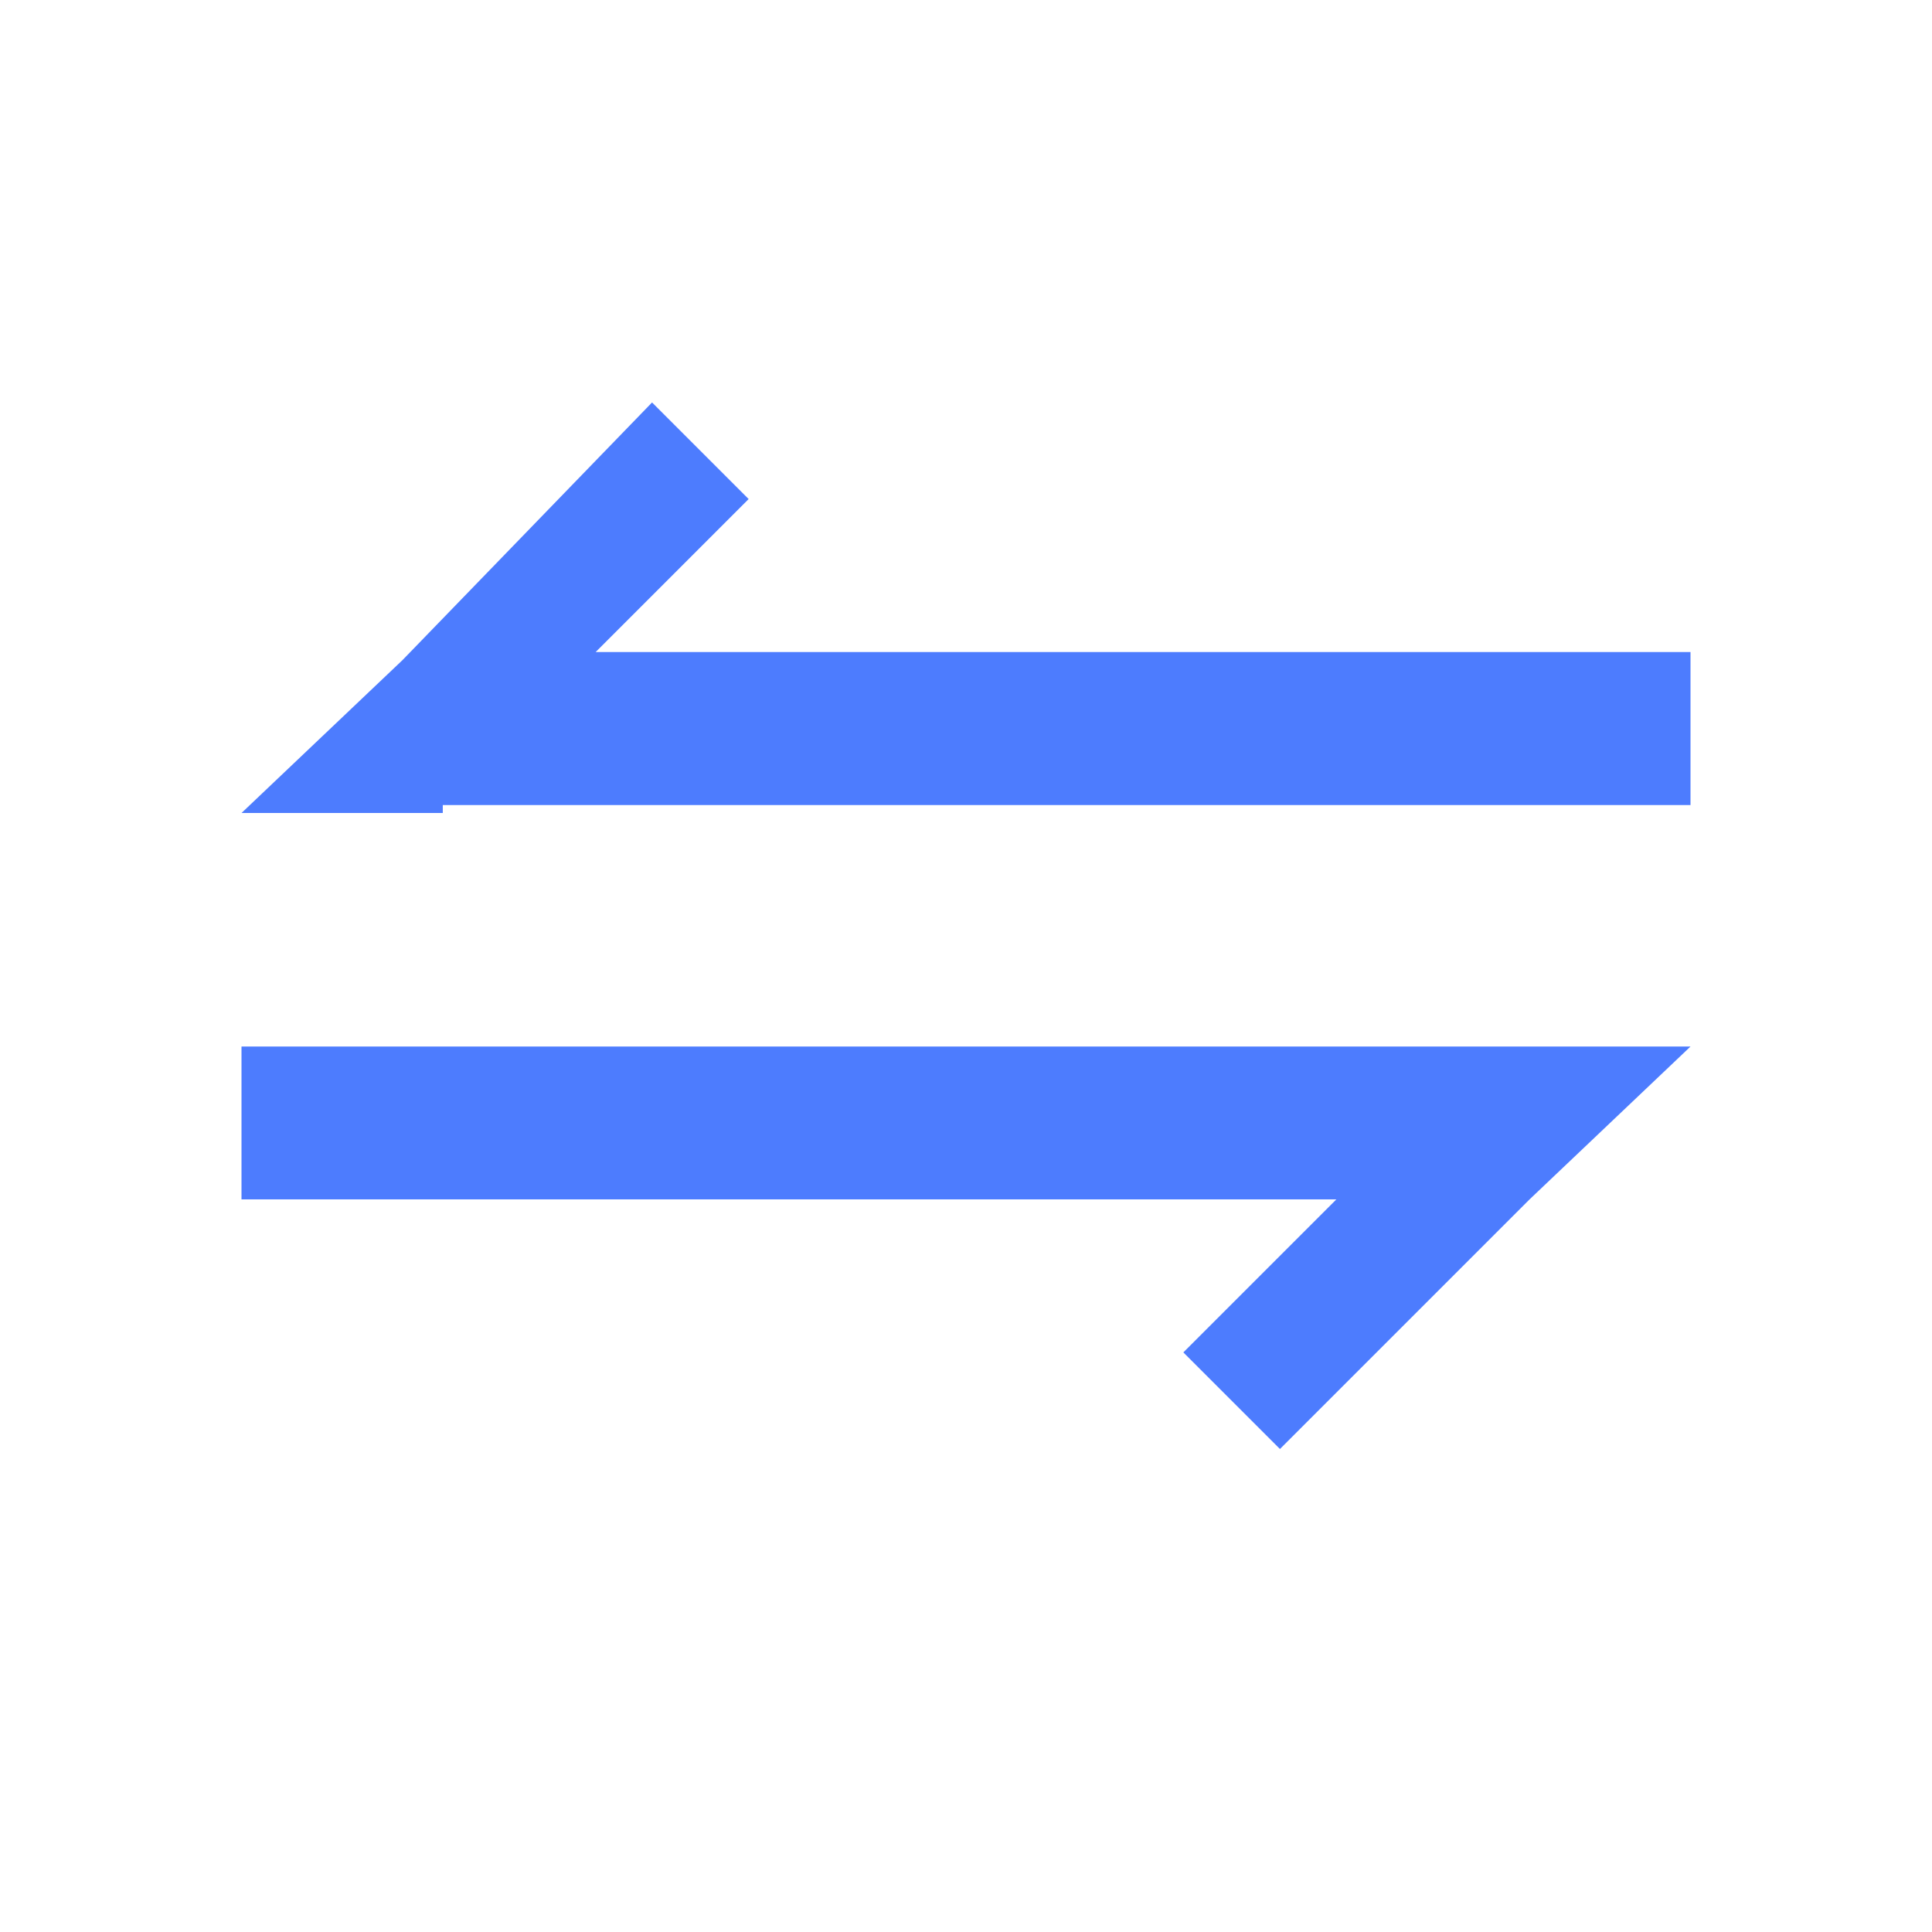 <?xml version="1.0" encoding="UTF-8"?>
<svg width="16px" height="16px" viewBox="0 0 16 16" version="1.1" xmlns="http://www.w3.org/2000/svg" xmlns:xlink="http://www.w3.org/1999/xlink">
    <title>切换</title>
    <g id="网站管理" stroke="none" stroke-width="1" fill="none" fill-rule="evenodd">
        <g transform="translate(-1002, -149)" fill="#4D7CFE" fill-rule="nonzero" id="编组-9">
            <g transform="translate(970, 108)">
                <g id="切换" transform="translate(32, 41)">
                    <rect id="矩形" opacity="0" x="0" y="0" width="16" height="16"></rect>
                    <path d="M3.667,6.733 L2,6.733 L3.333,5.467 L5.4,3.333 L6.2,4.133 L4.933,5.4 L14,5.4 L14,6.667 L3.667,6.667 L3.667,6.733 L3.667,6.733 Z M12.4,8.667 L14,8.667 L12.667,9.933 L10.6,12 L9.8,11.2 L11.067,9.933 L2,9.933 L2,8.667 L12.4,8.667 L12.4,8.667 Z" id="形状"></path>
                </g>
            </g>
        </g>
    </g>
</svg>
